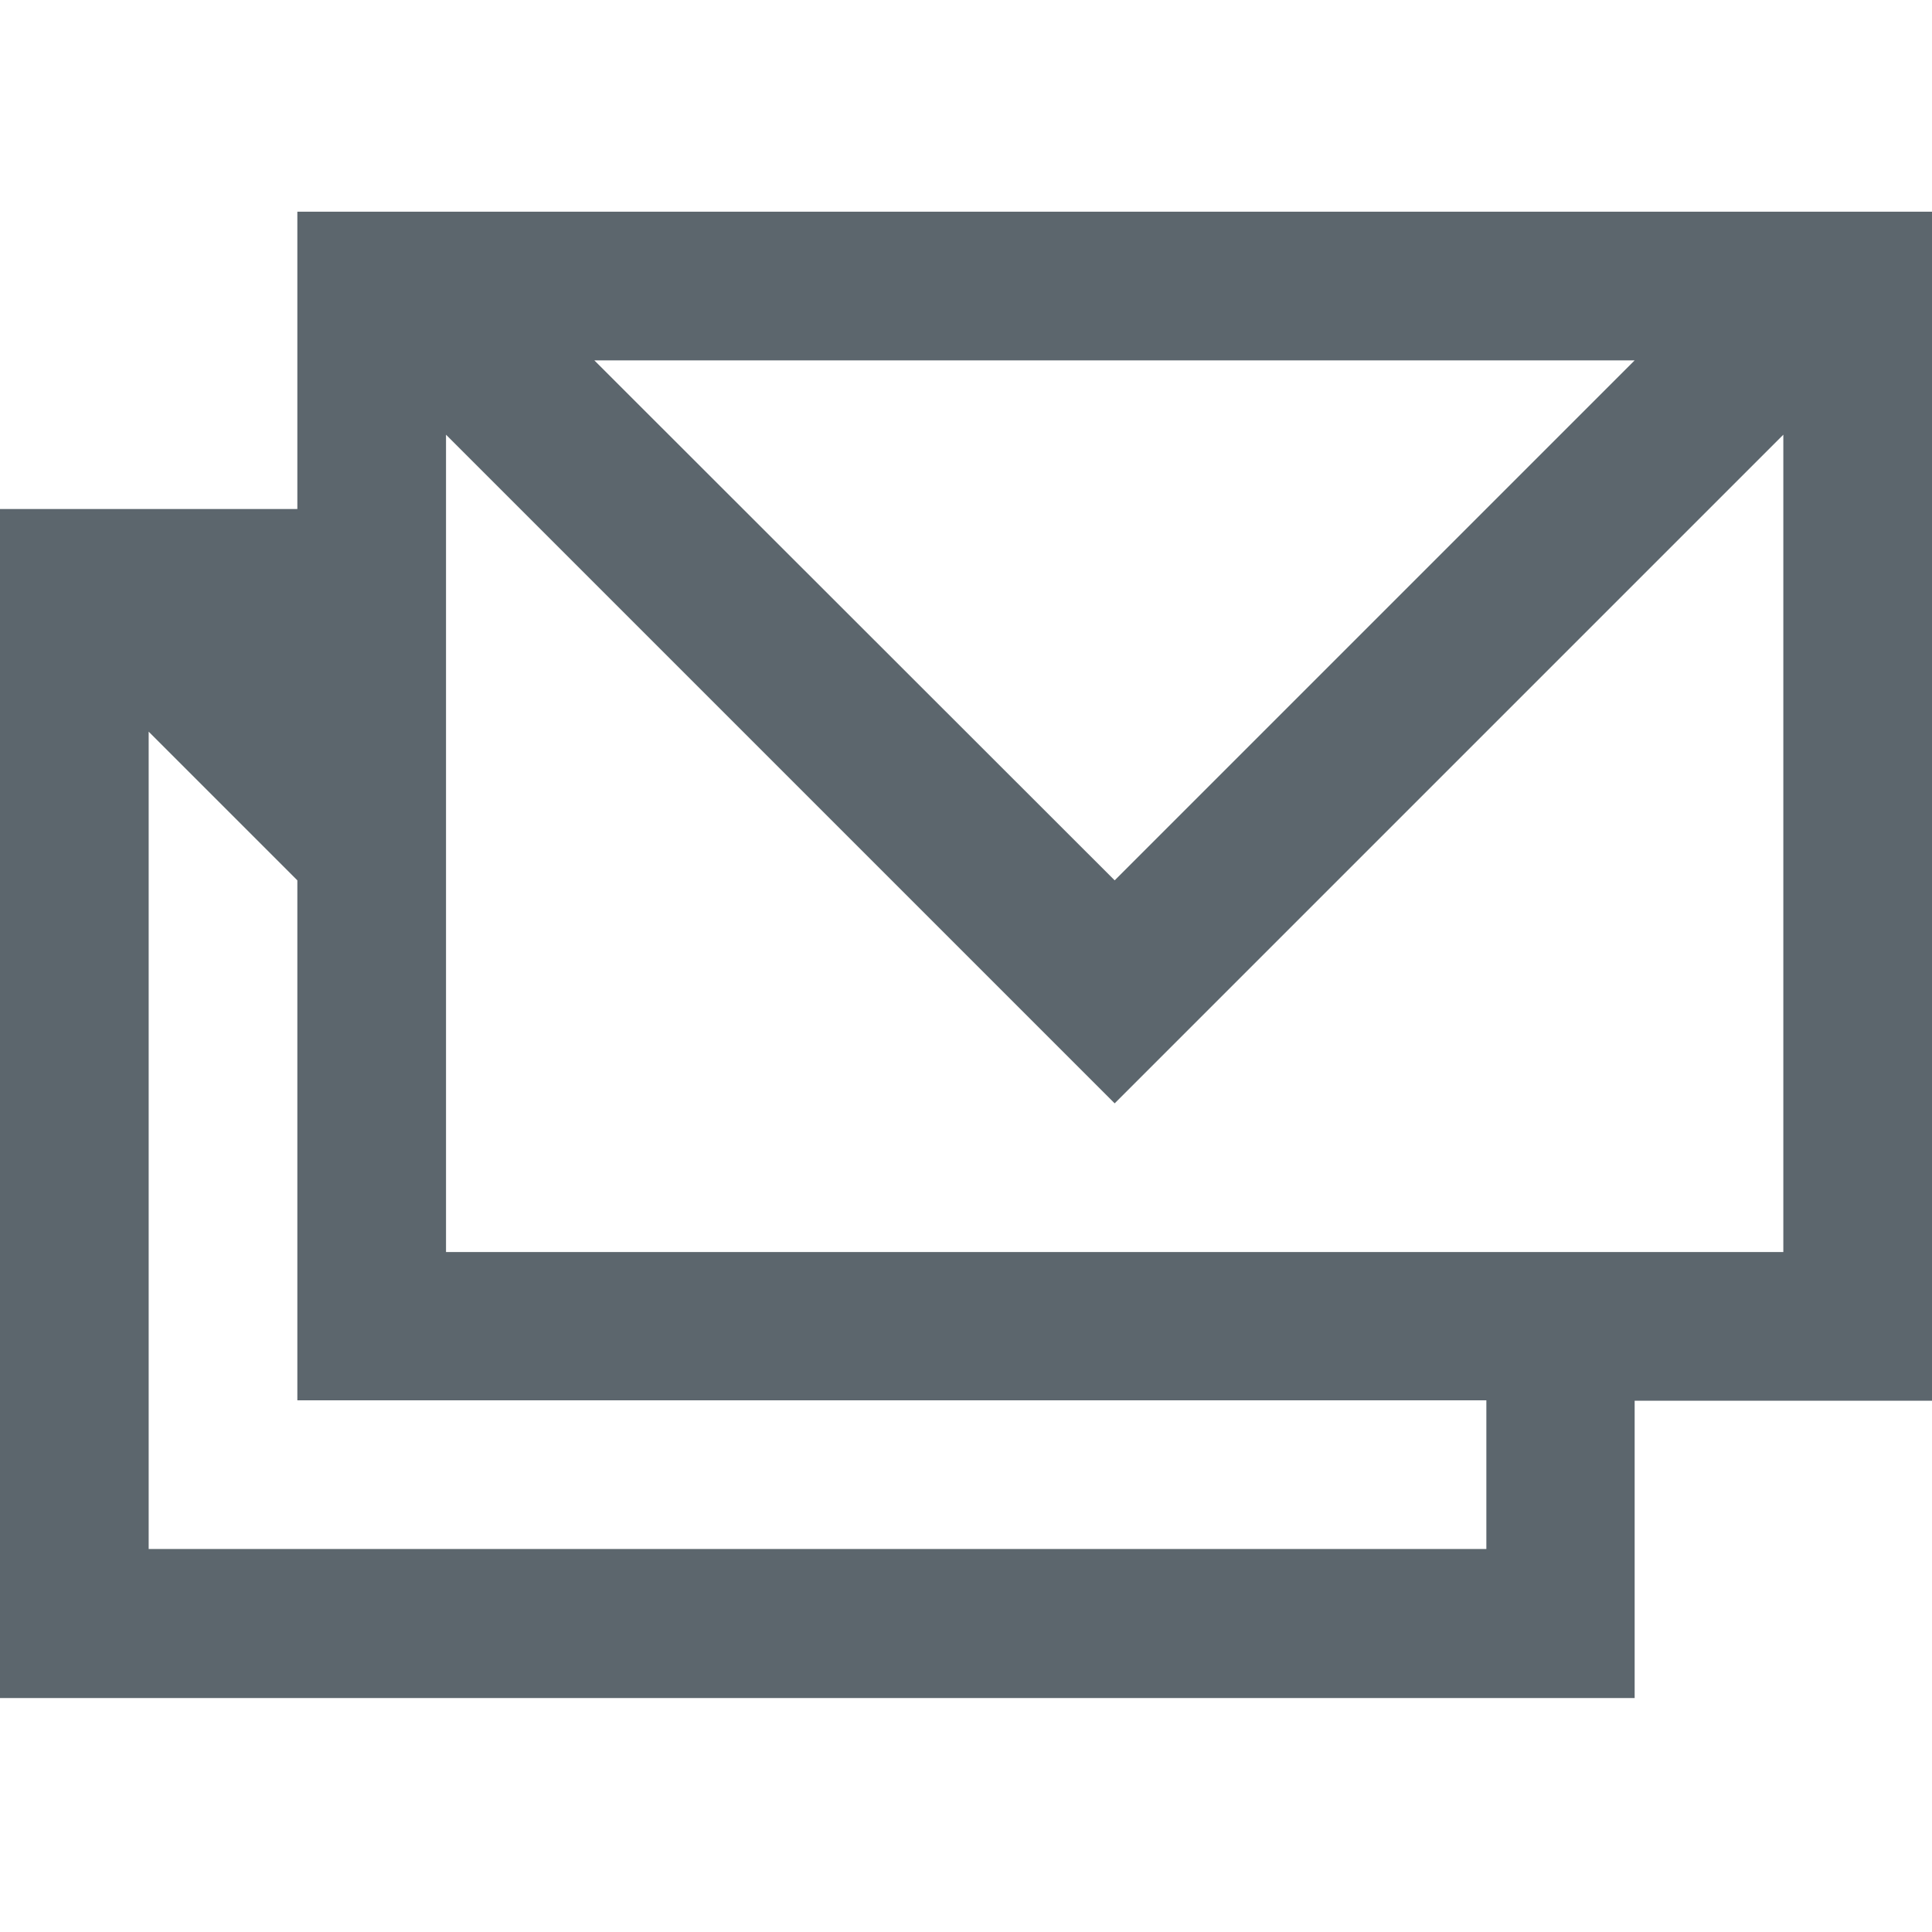 <?xml version="1.0" encoding="utf-8"?>
<svg fill="#5c666d" height="800px" width="800px" version="1.1" id="Layer_1" xmlns="http://www.w3.org/2000/svg" xmlns:xlink="http://www.w3.org/1999/xlink" 
	 viewBox="0 0 512 512" enable-background="new 0 0 512 512" xml:space="preserve">
<path d="M78.8,56.1v78.8H0v315.1h433.2v-78.8H512V56.1H78.8z M433.2,95.5L295.4,233.3L157.5,95.5H433.2z M393.8,410.5H39.4V193.9
	l39.4,39.4v137.8h315.1V410.5z M472.6,331.8H118.2V115.2l177.2,177.2l177.2-177.2V331.8z"/>
</svg>